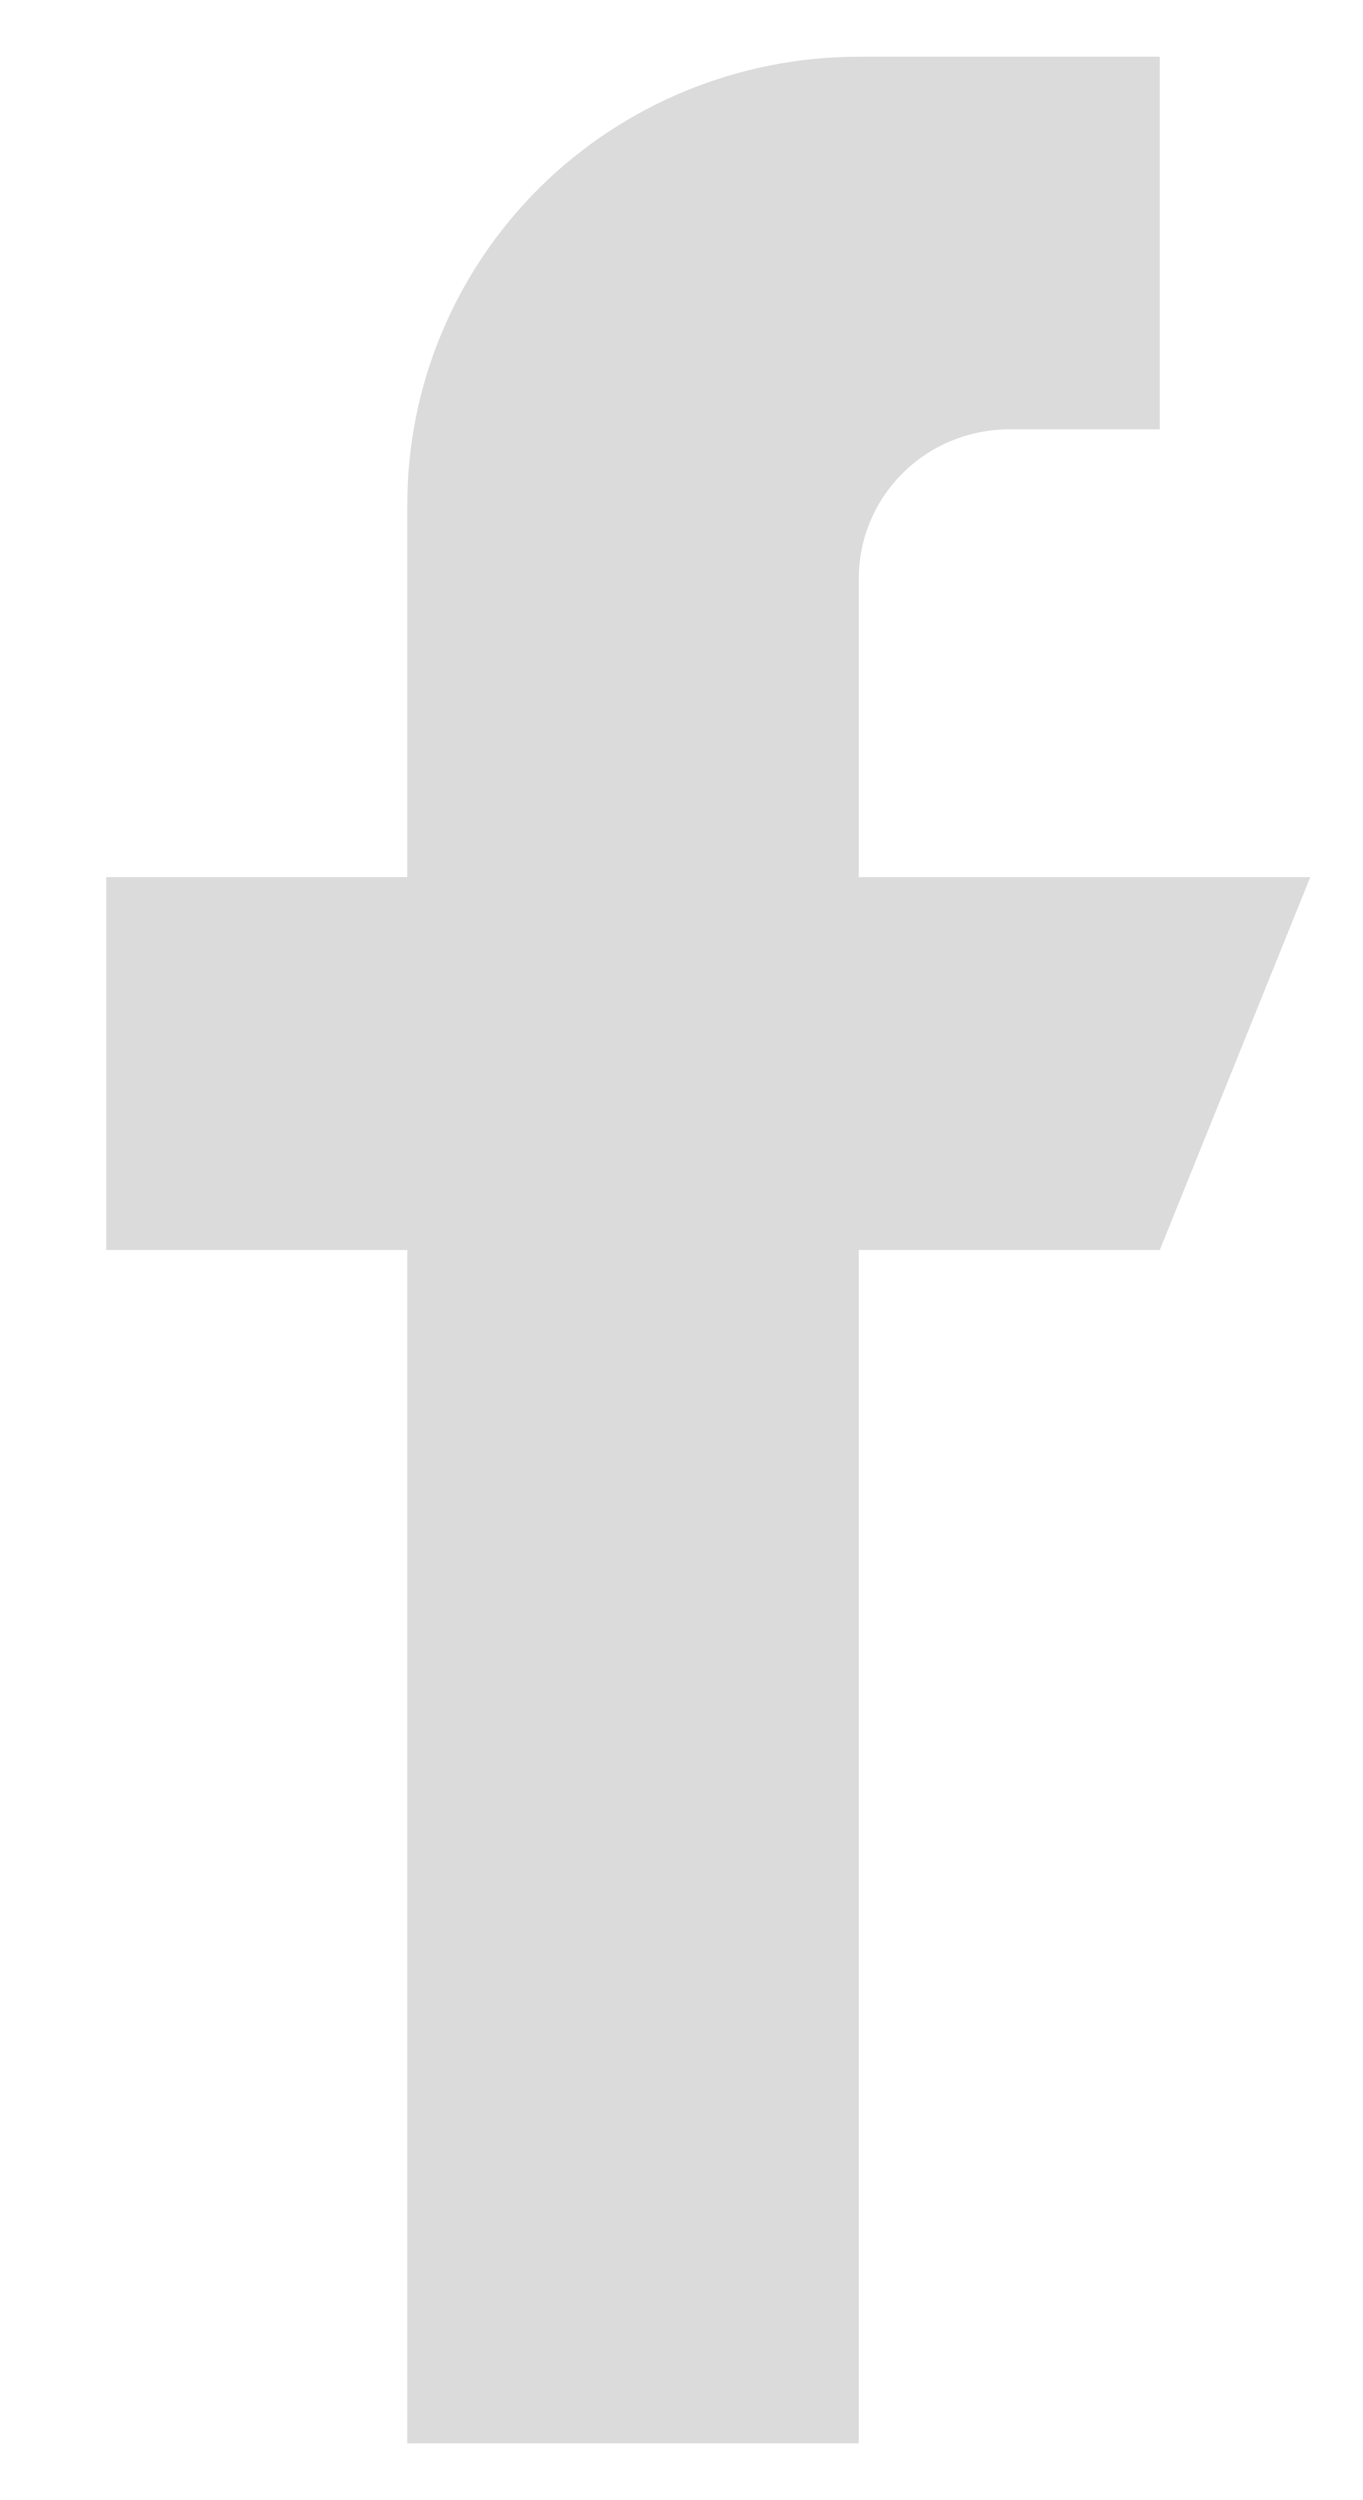 <svg width="12" height="22" viewBox="0 0 12 22" fill="none" xmlns="http://www.w3.org/2000/svg">
<path d="M11.536 7.718H7.561V5.09C7.561 4.742 7.7 4.408 7.949 4.162C8.197 3.916 8.534 3.778 8.886 3.778H10.211V0.499H7.561C6.506 0.499 5.495 0.914 4.75 1.652C4.005 2.391 3.586 3.392 3.586 4.436V7.718H0.935V10.999H3.586V21.5H7.561V10.999H10.211L11.536 7.718Z" fill="#DBDBDB"/>
</svg>

